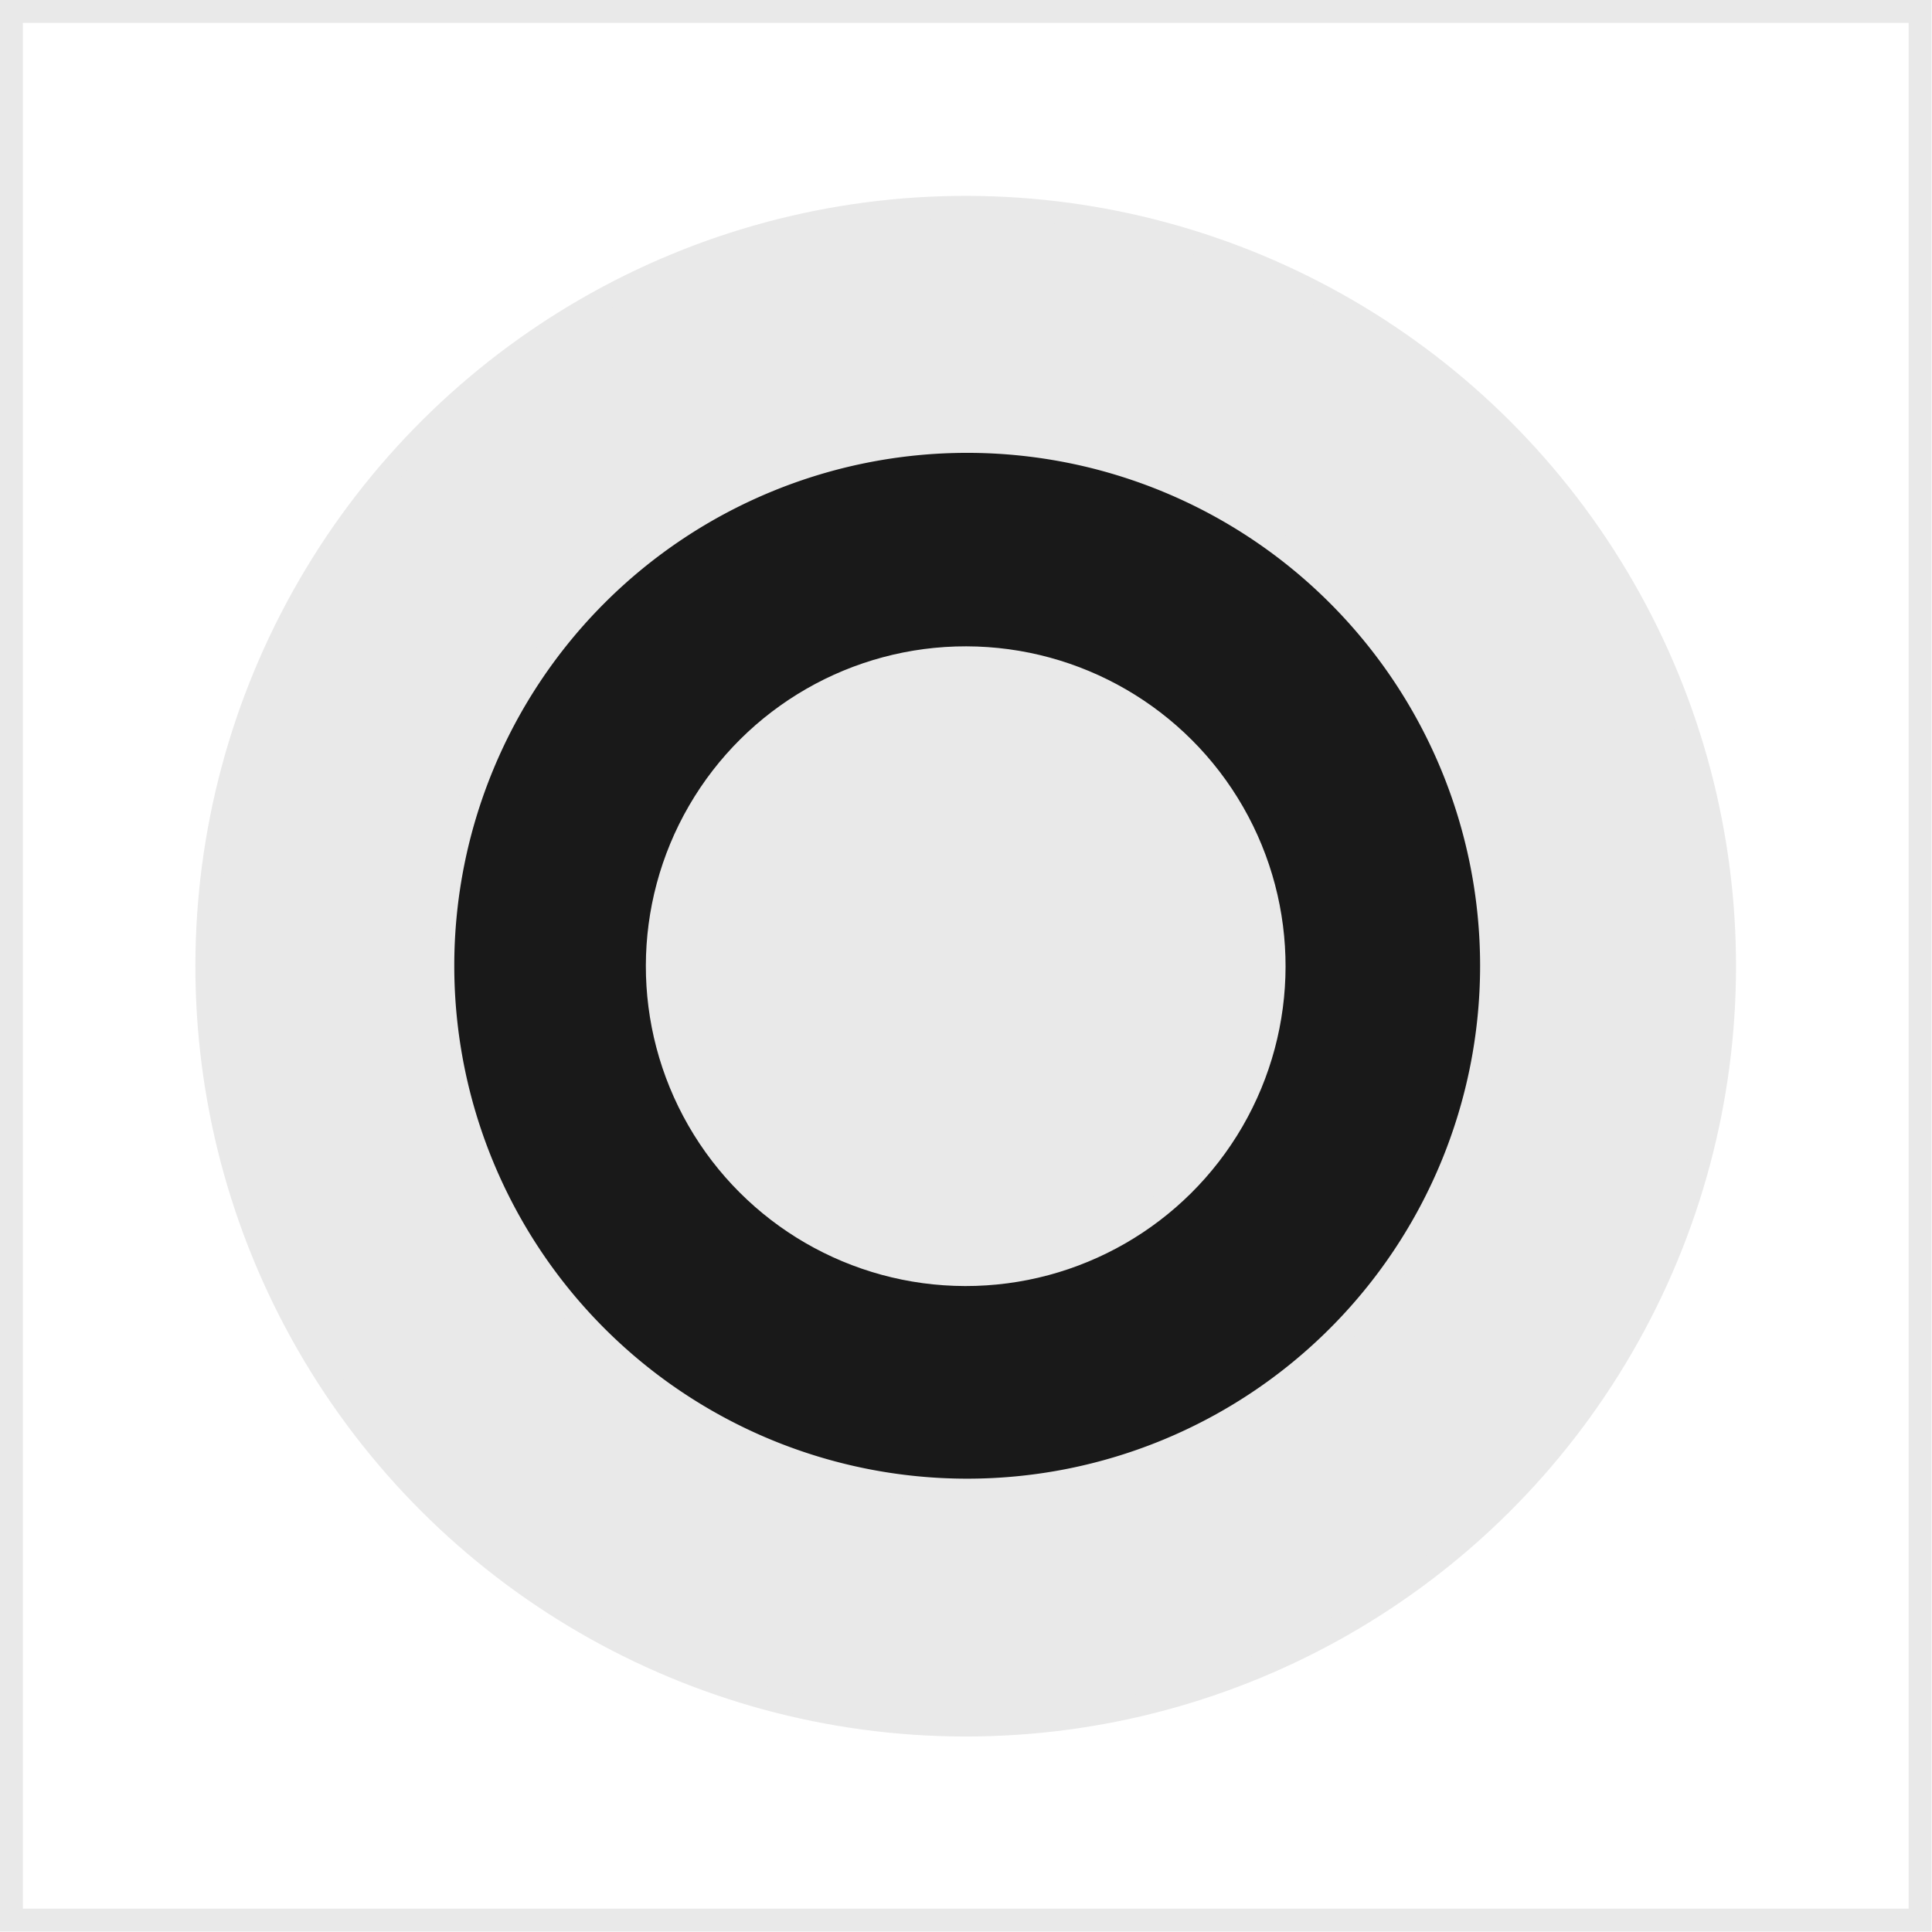 <svg xmlns="http://www.w3.org/2000/svg" viewBox="0 0 40.53 40.53"><defs><style>.cls-1{fill:none;stroke:#e9e9e9;stroke-width:0.48px;}.cls-2{fill:#e9e9e9;}.cls-3{fill:#191919;}</style></defs><title>a115</title><g id="Layer_2" data-name="Layer 2"><g id="Layer_1-2" data-name="Layer 1"><g id="a115"><rect class="cls-1" x="0.24" y="0.24" width="40.04" height="40.04"/><path class="cls-2" d="M36.18,20.26A15.92,15.92,0,1,1,20.26,4.35,15.92,15.92,0,0,1,36.18,20.26"/><circle class="cls-1" cx="20.26" cy="20.26" r="15.92" transform="translate(-0.04 40.49) rotate(-89.89)"/><path class="cls-3" d="M31.29,20.26a11,11,0,1,1-11-11,11,11,0,0,1,11,11"/><path class="cls-1" d="M31.29,20.26a11,11,0,1,1-11-11A11,11,0,0,1,31.29,20.26Z"/><path class="cls-2" d="M26.74,20.26a6.48,6.48,0,1,1-6.48-6.47,6.48,6.48,0,0,1,6.48,6.47"/><circle class="cls-1" cx="20.26" cy="20.26" r="6.47" transform="translate(-0.04 40.49) rotate(-89.89)"/></g></g></g></svg>